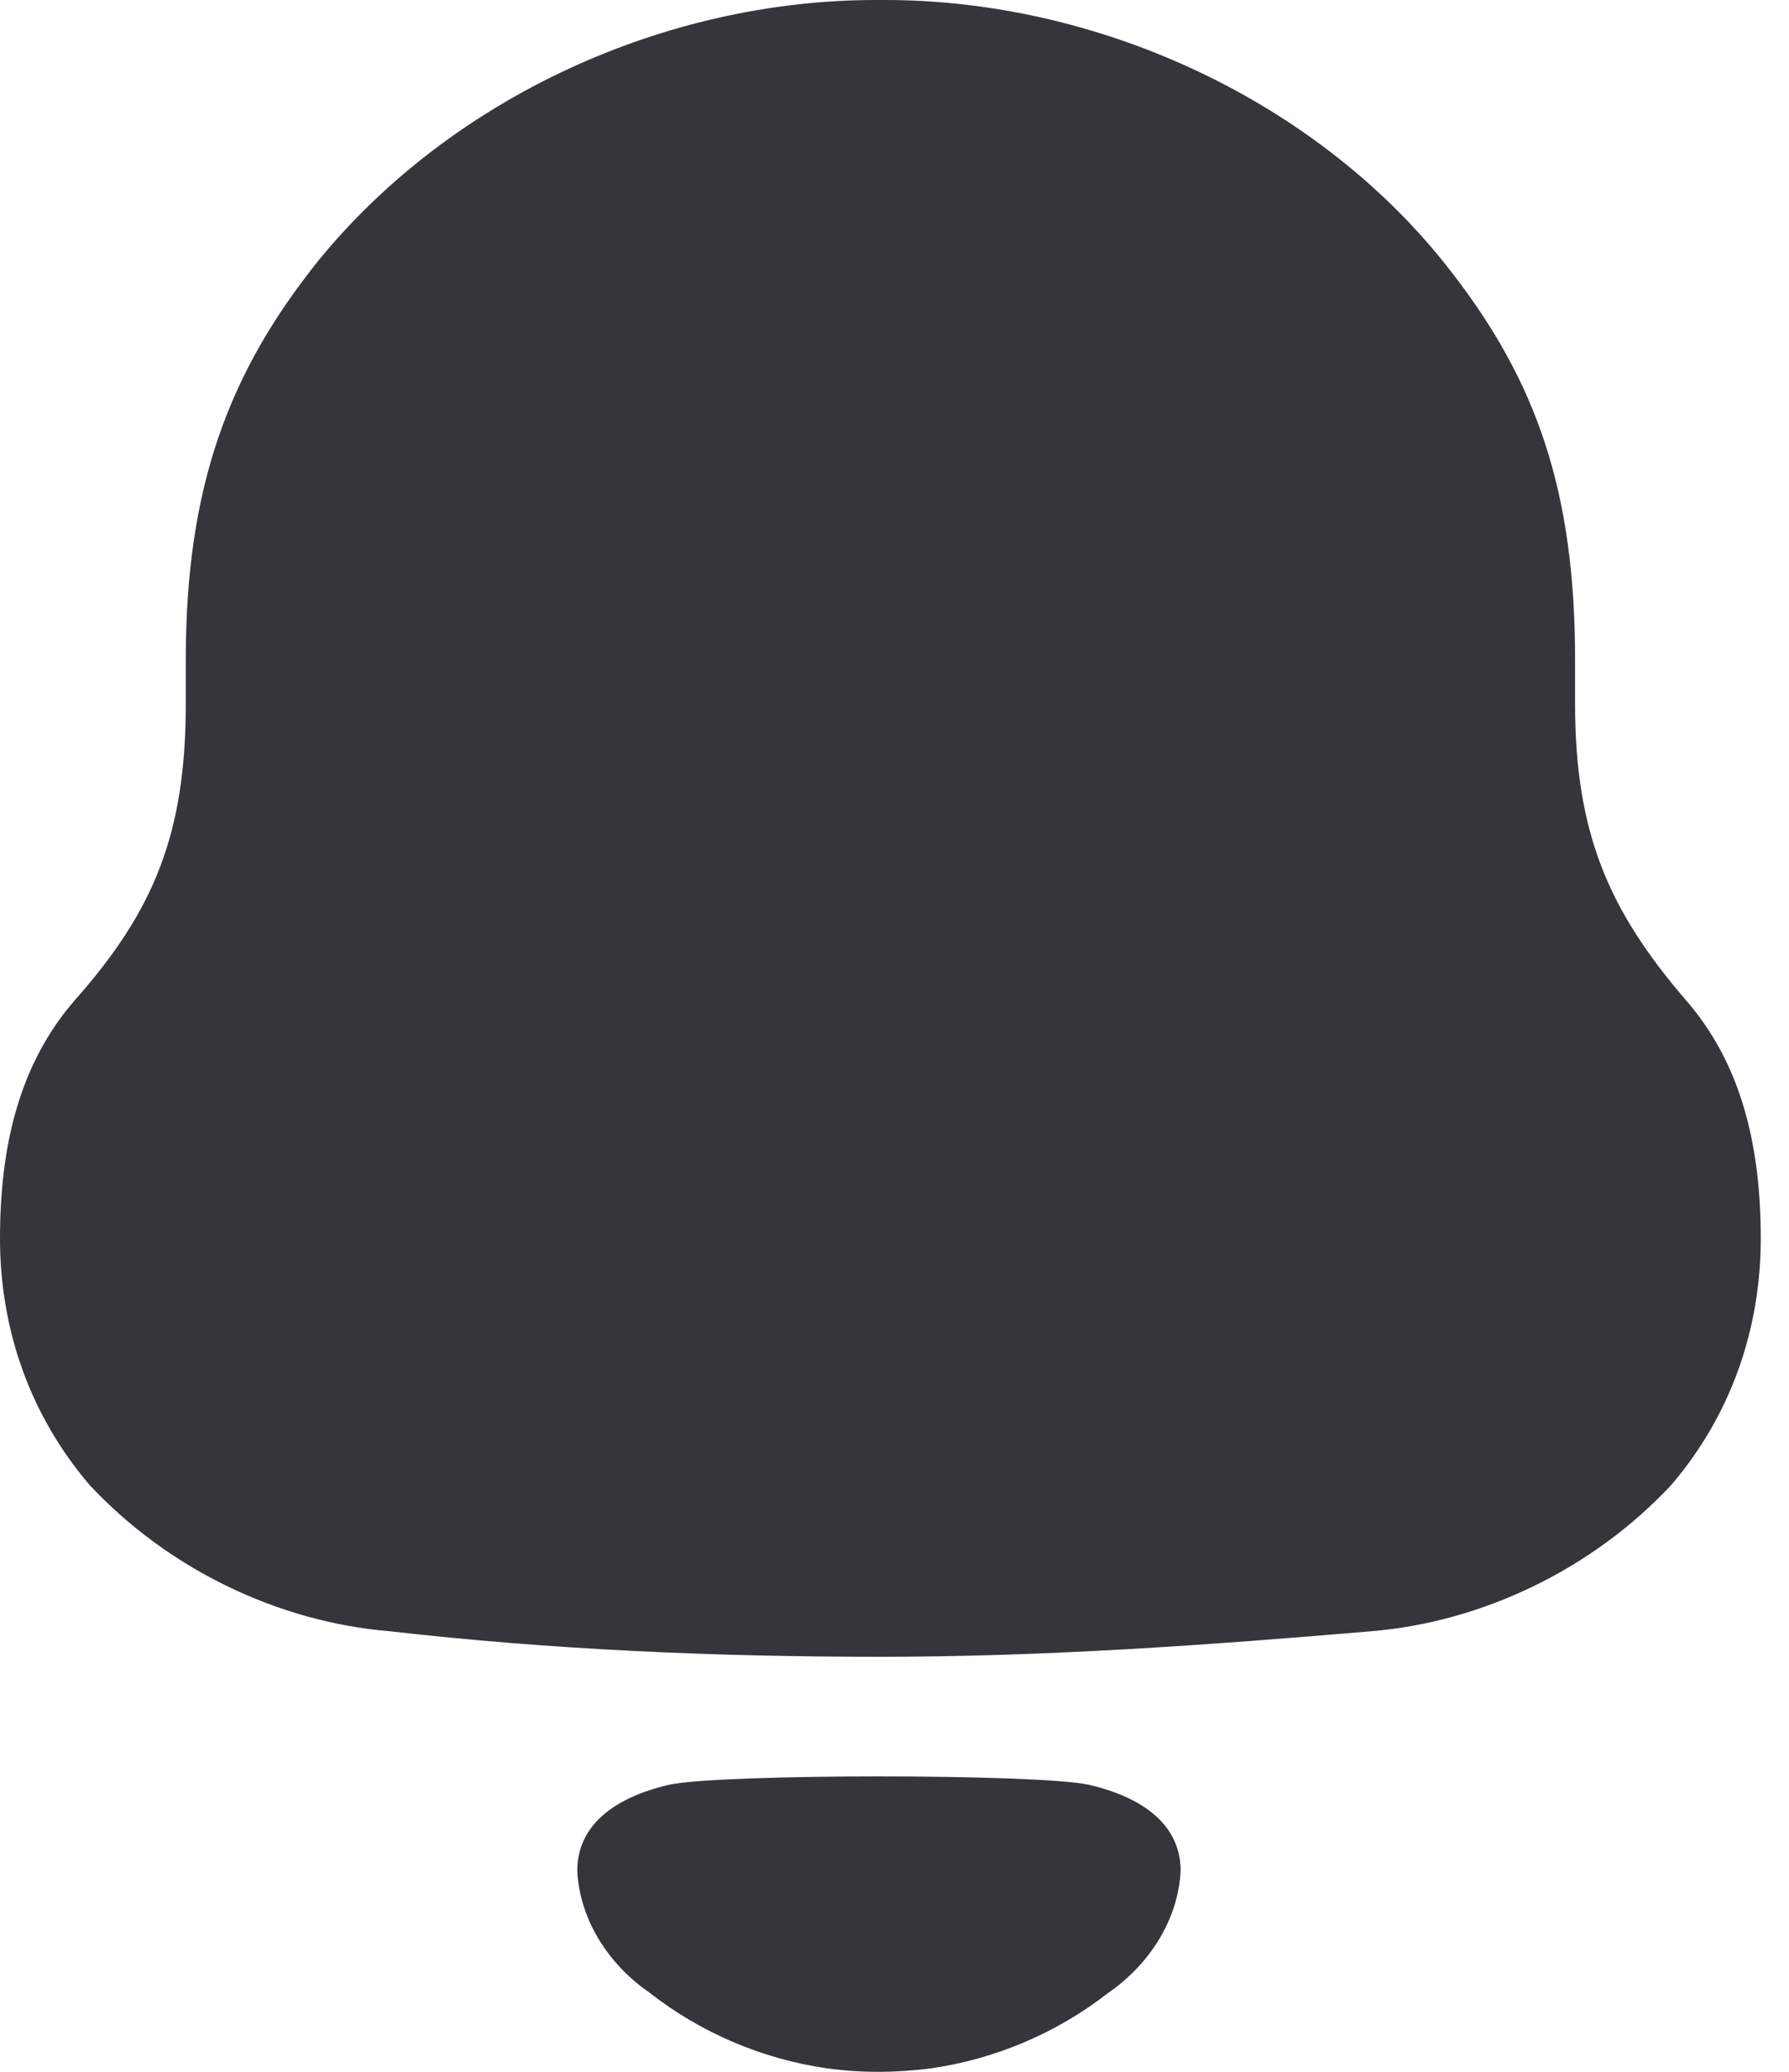 <svg width="19" height="22" viewBox="0 0 19 22" fill="none" xmlns="http://www.w3.org/2000/svg">
<path d="M7.109 18.951C7.659 18.834 11.01 18.834 11.56 18.951C12.03 19.059 12.539 19.313 12.539 19.867C12.511 20.394 12.202 20.862 11.774 21.159C11.22 21.591 10.57 21.864 9.89 21.963C9.514 22.012 9.144 22.013 8.781 21.963C8.1 21.864 7.449 21.591 6.896 21.158C6.468 20.862 6.158 20.394 6.131 19.867C6.131 19.313 6.639 19.059 7.109 18.951ZM9.4 0C11.688 0 14.025 1.086 15.414 2.887C16.314 4.047 16.728 5.206 16.728 7.007V7.476C16.728 8.857 17.093 9.672 17.896 10.61C18.505 11.302 18.7 12.189 18.7 13.152C18.7 14.113 18.384 15.026 17.751 15.767C16.922 16.656 15.754 17.223 14.561 17.322C12.832 17.469 11.103 17.593 9.351 17.593C7.597 17.593 5.869 17.519 4.14 17.322C2.946 17.223 1.778 16.656 0.95 15.767C0.317 15.026 0 14.113 0 13.152C0 12.189 0.196 11.302 0.804 10.61C1.632 9.672 1.973 8.857 1.973 7.476V7.007C1.973 5.157 2.435 3.947 3.385 2.763C4.797 1.036 7.061 0 9.301 0H9.4Z" fill="#35363A"/>
</svg>
